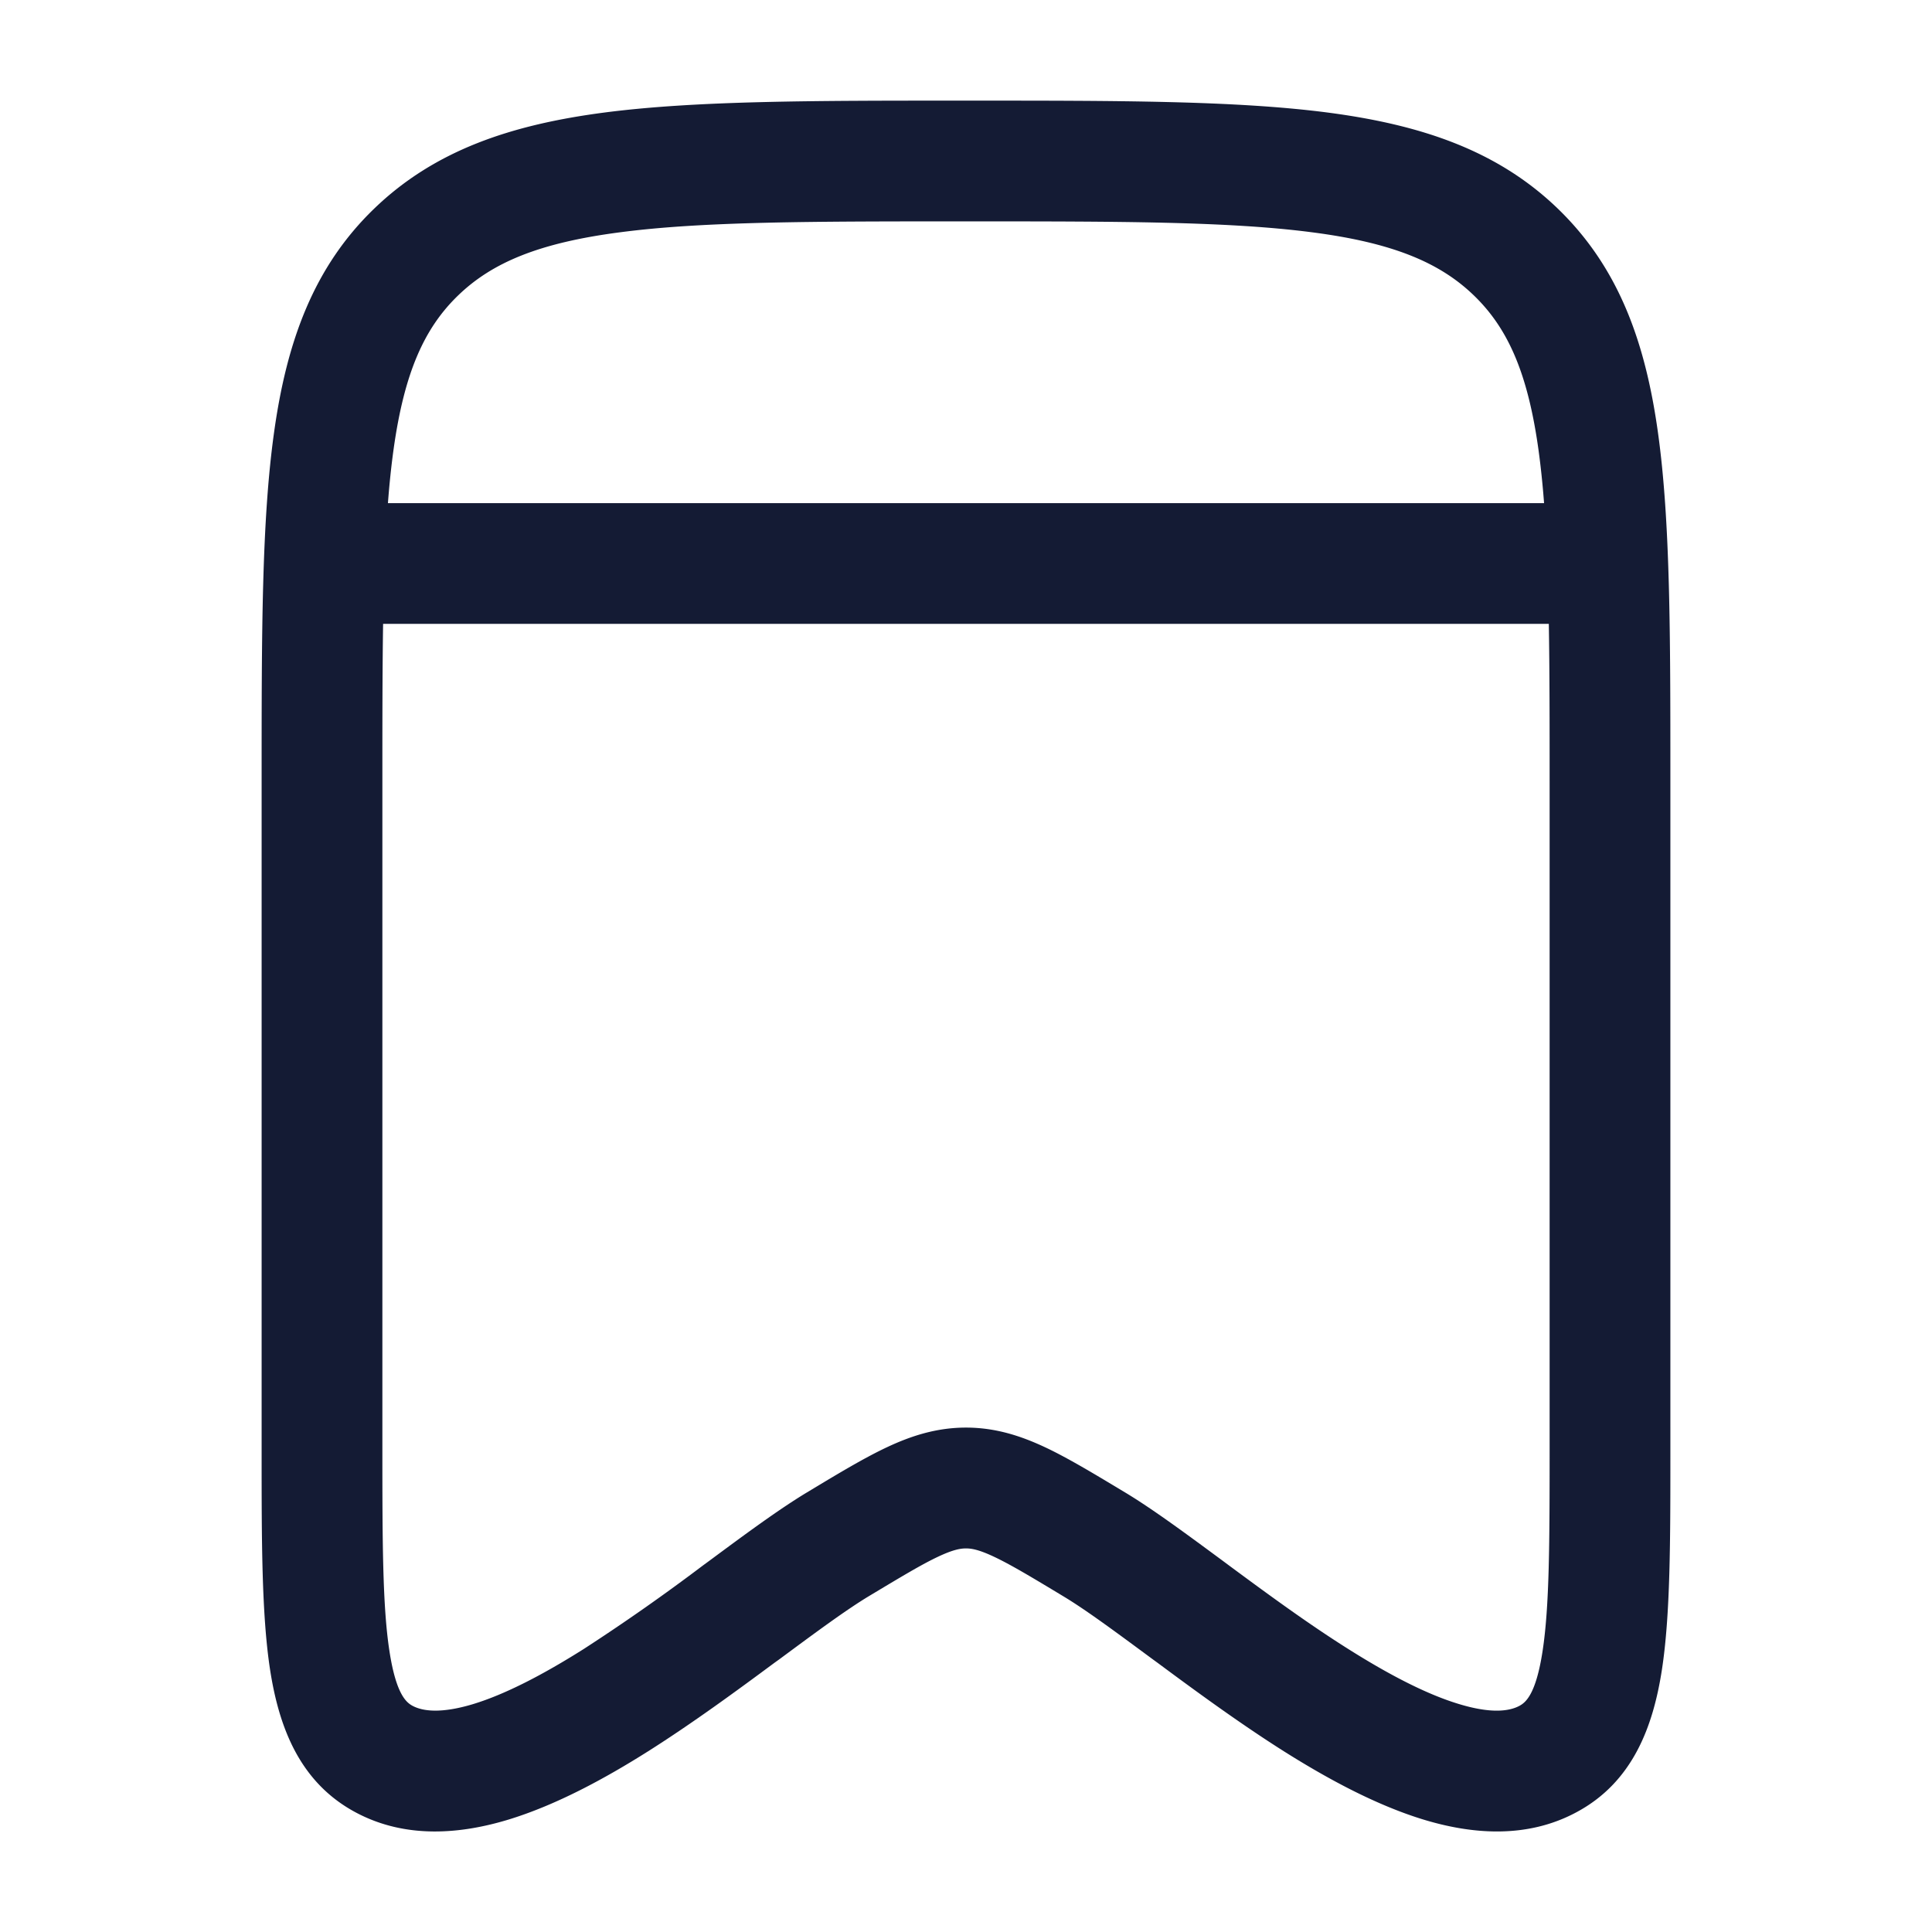 <svg xmlns="http://www.w3.org/2000/svg" width="24" height="24" fill="none"><path fill="#141B34" fill-rule="evenodd" d="M12.055 1.25h-.11c-1.839 0-3.293 0-4.43.147-1.168.152-2.114.47-2.864 1.192-.753.725-1.089 1.648-1.247 2.786C3.25 6.476 3.25 7.882 3.25 9.65v8.397c0 1.097 0 2.01.105 2.695.11.709.364 1.399 1.065 1.773.625.334 1.312.266 1.895.089.59-.18 1.19-.504 1.738-.85.554-.351 1.098-.75 1.57-1.1l.056-.04c.462-.342.834-.617 1.118-.788.4-.24.652-.392.856-.488.189-.089.28-.103.347-.103s.158.014.347.103c.204.096.457.247.856.488.284.17.656.446 1.119.788l.055.04c.472.35 1.016.749 1.57 1.1.549.346 1.148.67 1.738.85.583.177 1.27.245 1.895-.09.701-.373.956-1.064 1.065-1.773.105-.685.105-1.597.105-2.694V9.649c0-1.767 0-3.172-.154-4.274-.158-1.138-.494-2.06-1.247-2.786-.75-.722-1.696-1.04-2.864-1.192-1.137-.147-2.591-.147-4.43-.147M5.692 3.669c.422-.407 1.004-.653 2.015-.784C8.737 2.75 10.094 2.75 12 2.75s3.263.001 4.293.135c1.01.13 1.593.377 2.015.784.418.403.669.953.803 1.914q.043.311.07.667H4.819q.027-.357.07-.667c.134-.961.385-1.511.803-1.914M4.759 7.75c-.009.576-.009 1.224-.009 1.958v8.273c0 1.18.002 1.974.088 2.531.084.548.216.64.288.679.123.065.348.1.754-.023.399-.122.865-.364 1.372-.684a25 25 0 0 0 1.48-1.037l.09-.066c.428-.317.854-.632 1.201-.841l.03-.018c.36-.217.679-.409.961-.542.305-.144.622-.246.986-.246s.68.102.986.246c.282.133.6.325.961.542l.03.018c.347.209.772.524 1.202.841l.09.067c.475.351.977.72 1.479 1.036.507.32.973.562 1.372.683.406.124.63.09.754.024.072-.039.204-.131.288-.678.086-.558.088-1.353.088-2.532V9.708c0-.734 0-1.382-.01-1.958z" clip-rule="evenodd"/></svg>